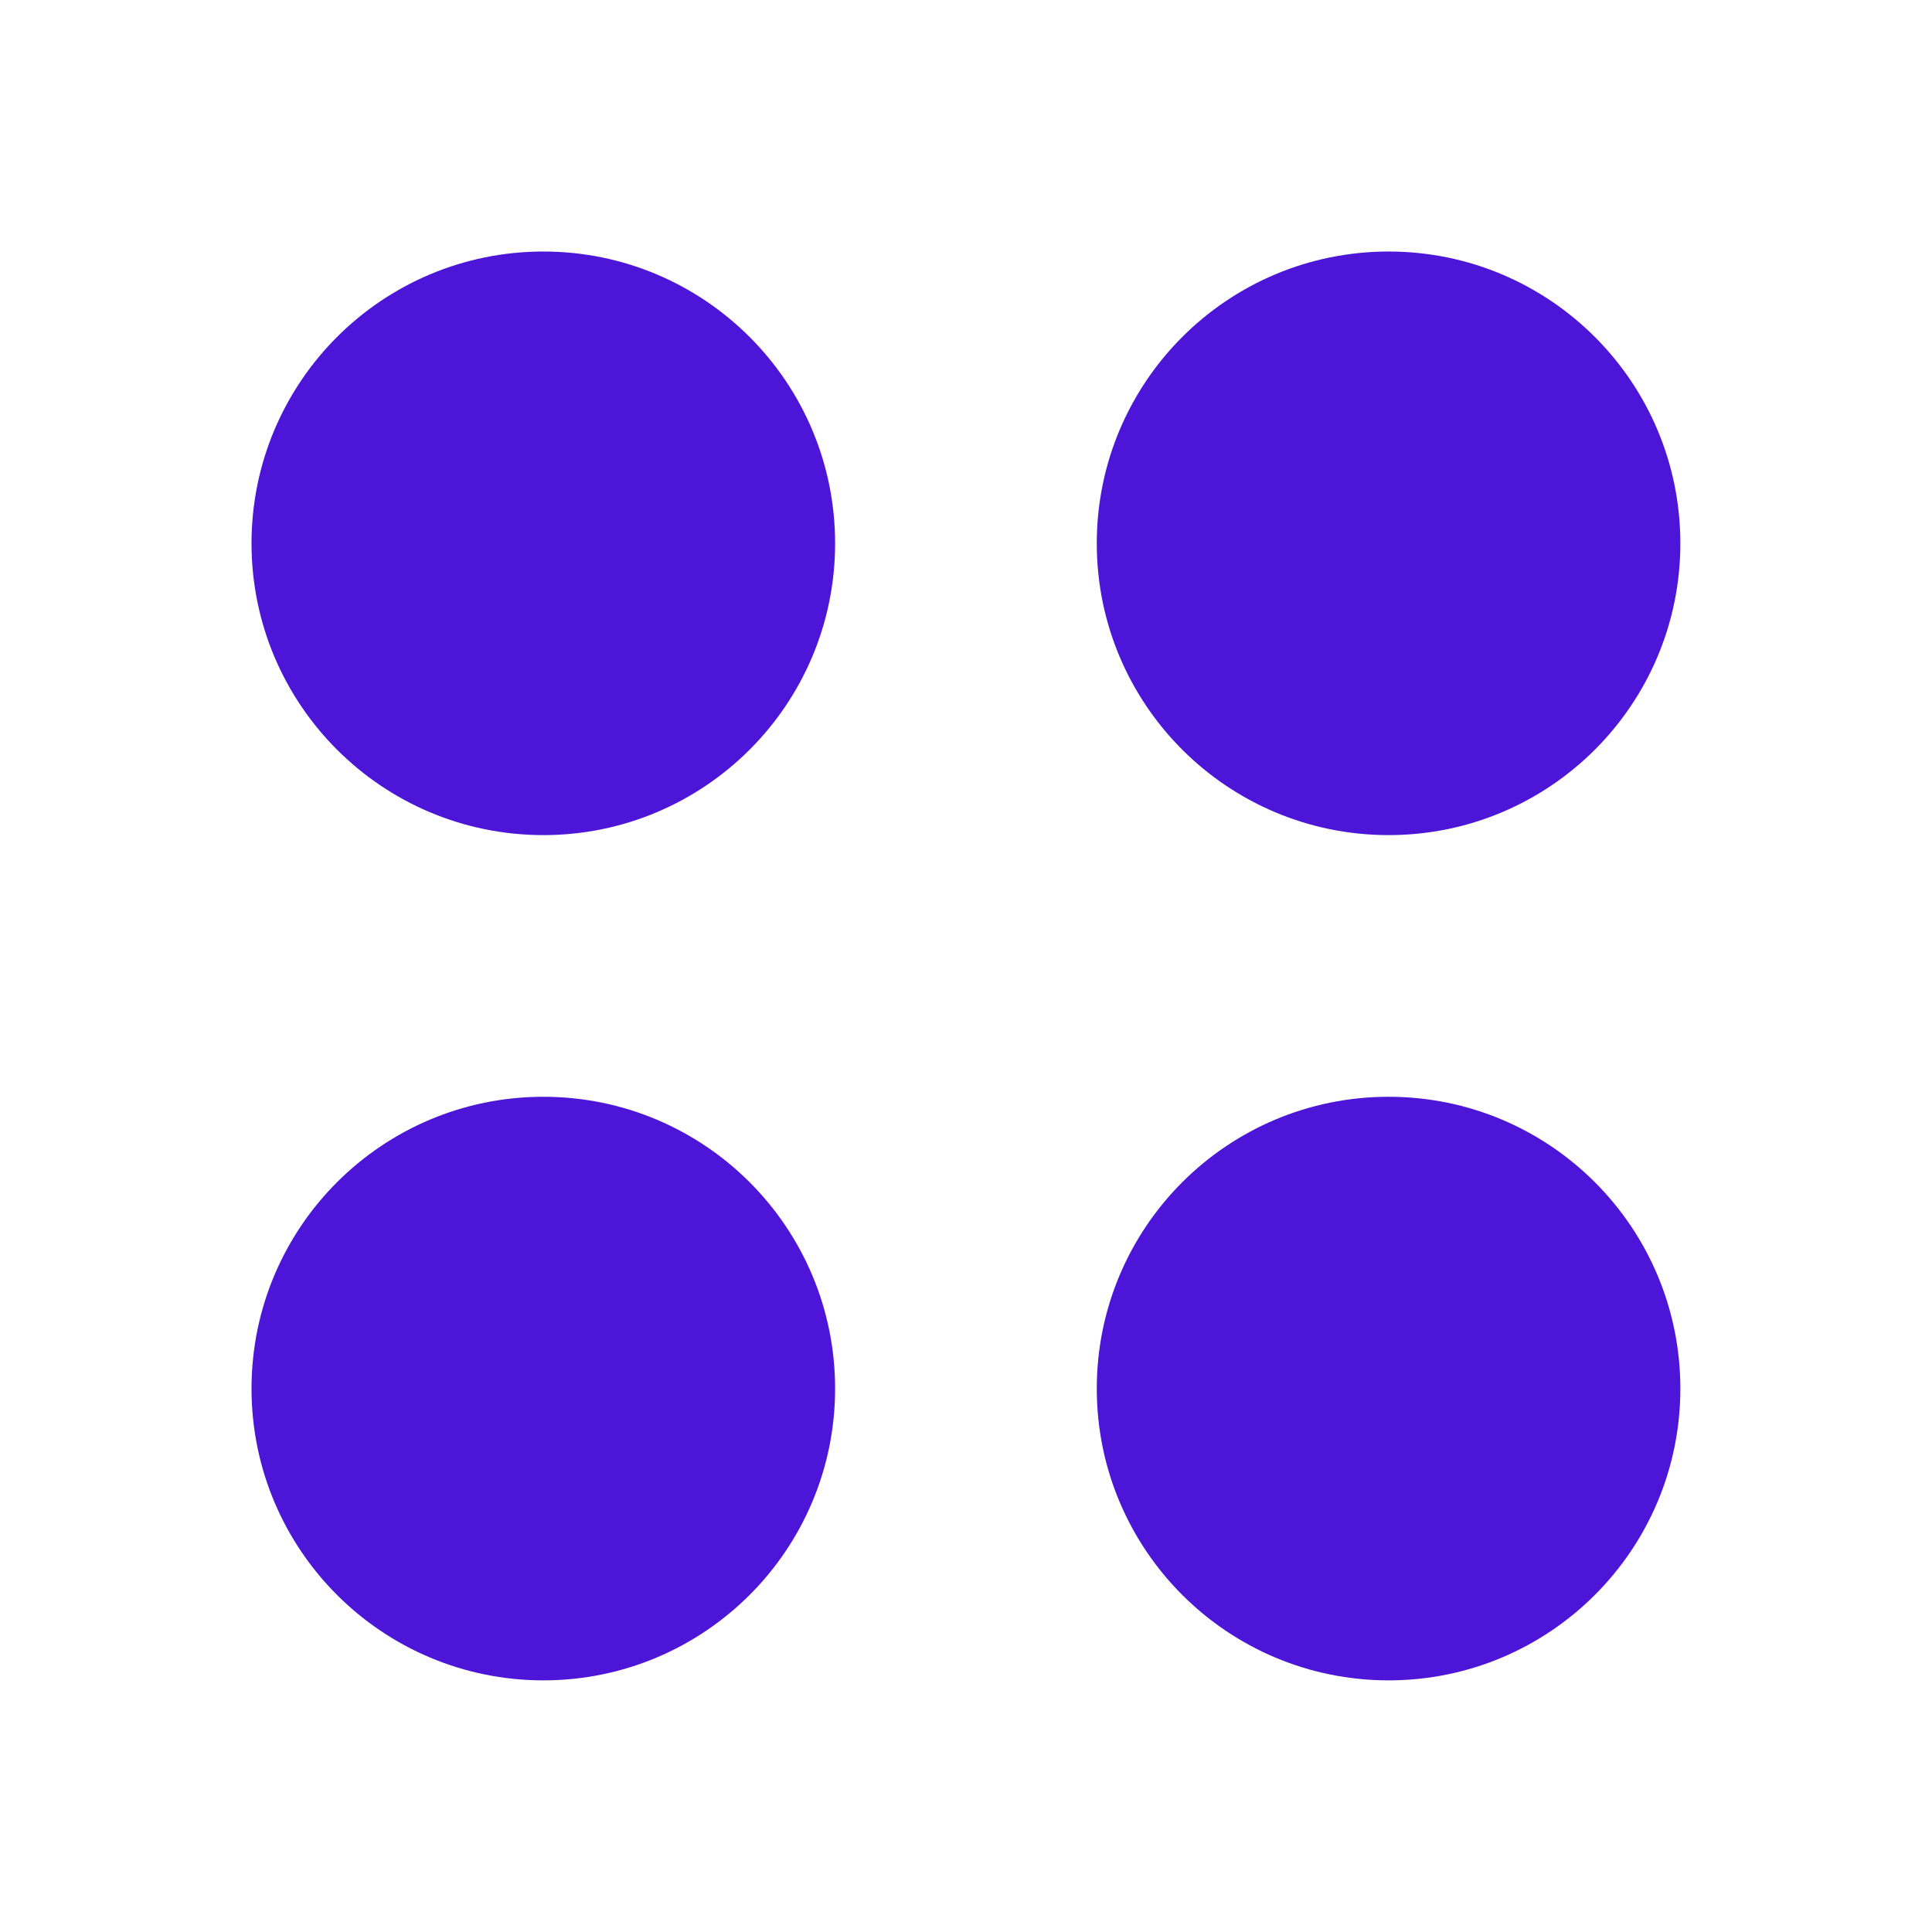 <svg width="16" height="16" viewBox="0 0 16 16" fill="none" xmlns="http://www.w3.org/2000/svg">
<g clip-path="url(#clip0_14211_2206)">
<path d="M11.5 6.666C12.696 6.666 13.666 5.696 13.666 4.5C13.666 3.303 12.696 2.333 11.5 2.333C10.303 2.333 9.333 3.303 9.333 4.5C9.333 5.696 10.303 6.666 11.5 6.666Z" fill="#4D15D8" stroke="#4D15D8" stroke-width="0.5"/>
<path d="M11.5 13.666C12.696 13.666 13.666 12.696 13.666 11.5C13.666 10.303 12.696 9.333 11.5 9.333C10.303 9.333 9.333 10.303 9.333 11.5C9.333 12.696 10.303 13.666 11.5 13.666Z" fill="#4D15D8" stroke="#4D15D8" stroke-width="0.5"/>
<path d="M4.5 6.666C5.696 6.666 6.666 5.696 6.666 4.5C6.666 3.303 5.696 2.333 4.5 2.333C3.303 2.333 2.333 3.303 2.333 4.5C2.333 5.696 3.303 6.666 4.5 6.666Z" fill="#4D15D8" stroke="#4D15D8" stroke-width="0.5"/>
<path d="M4.5 13.666C5.696 13.666 6.666 12.696 6.666 11.5C6.666 10.303 5.696 9.333 4.5 9.333C3.303 9.333 2.333 10.303 2.333 11.5C2.333 12.696 3.303 13.666 4.5 13.666Z" fill="#4D15D8" stroke="#4D15D8" stroke-width="0.5"/>
</g>
<defs>
<clipPath id="clip0_14211_2206">
<rect width="16" height="16" fill="white"/>
</clipPath>
</defs>
</svg>
